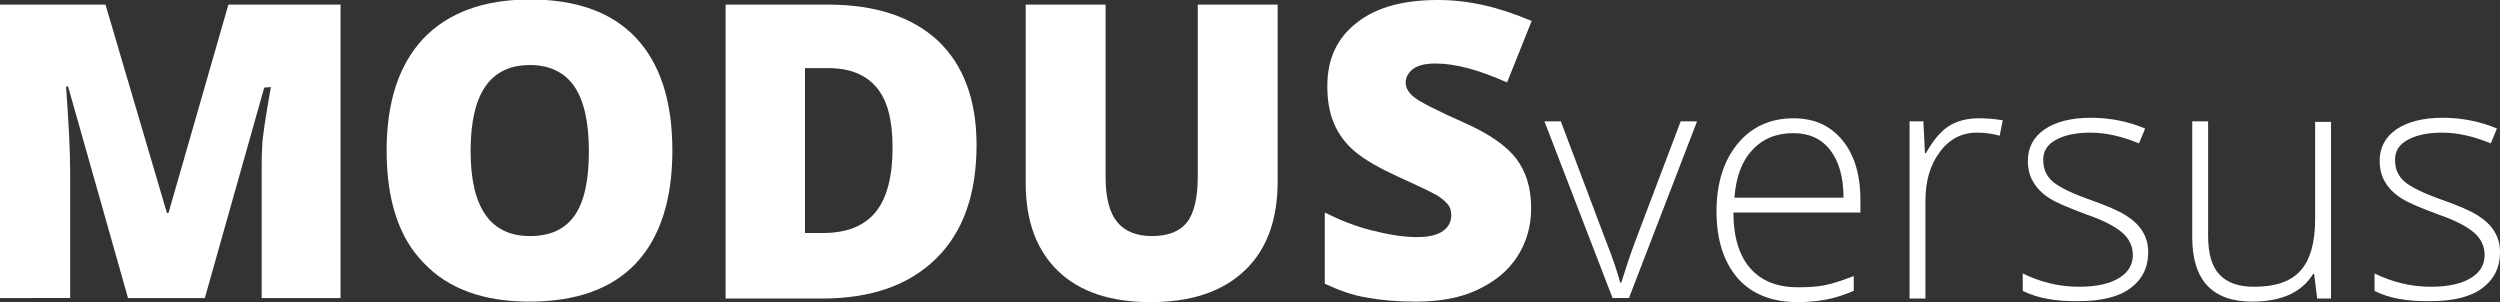 <?xml version="1.0" encoding="utf-8"?>
<svg version="1.1" xmlns="http://www.w3.org/2000/svg" xmlns:xlink="http://www.w3.org/1999/xlink" viewBox="0 0 488.2 59" xml:space="preserve">
	<rect x="0" y="0" width="488.2" height="59" fill="#333333" stroke="none"/>
	<g fill="#FFFFFF">
		<path d="M0,58.2V0.9h20.6l12,40.7l0.3,0L44.6,0.9h21.9v57.3H51.1V33.1c0-1.3,0-2.8,0.1-4.4c0-1.6,0.6-5.5,1.7-11.7l-1.3,0.1
			L40,58.2H25L13.3,16.9h-0.4c0.5,7,0.8,12.5,0.8,16.4v24.9H0z"/>
		<path d="M75.5,29.4c0-9.5,2.4-16.8,7.2-21.9c4.8-5,11.7-7.6,20.8-7.6c9.1,0,16,2.5,20.7,7.5c4.7,5,7.1,12.3,7.1,22
			c0,9.6-2.4,17-7.1,22c-4.7,5-11.7,7.5-20.8,7.5c-9,0-15.9-2.5-20.7-7.6C77.9,46.4,75.5,39.1,75.5,29.4z M91.9,29.5
			c0,11.1,3.9,16.6,11.6,16.6c3.9,0,6.8-1.3,8.7-4c1.9-2.7,2.8-6.9,2.8-12.6c0-5.7-1-10-2.9-12.7s-4.8-4.1-8.6-4.1
			C95.7,12.7,91.9,18.3,91.9,29.5z"/>
		<path d="M141.7,58.2V0.9h20c9.3,0,16.4,2.4,21.4,7c5,4.7,7.6,11.5,7.6,20.4c0,9.6-2.6,17-7.9,22.2s-12.7,7.8-22.3,7.8H141.7z
			 M157.3,45.5h3.4c4.7,0,8.1-1.4,10.3-4.1c2.2-2.7,3.3-6.9,3.3-12.6c0-5.3-1-9.2-3.1-11.7c-2.1-2.5-5.2-3.8-9.5-3.8h-4.5V45.5z"/>
		<path d="M200.3,35.8V0.9h15.6v33.7c0,4.1,0.8,7,2.3,8.8c1.5,1.8,3.8,2.7,6.7,2.7c3.2,0,5.5-0.9,6.9-2.7c1.4-1.8,2.1-4.8,2.1-8.9
			V0.9h15.6v34.5c0,7.5-2.1,13.3-6.4,17.4c-4.3,4.1-10.4,6.2-18.4,6.2c-7.8,0-13.8-2-18-6S200.3,43.3,200.3,35.8z"/>
		<path d="M258.7,55.4V41.5c3,1.5,6,2.7,9.2,3.5c3.2,0.8,6.1,1.3,8.8,1.3c2.3,0,4-0.4,5.1-1.2c1.1-0.8,1.6-1.8,1.6-3.1
			c0-0.8-0.2-1.5-0.6-2s-1.1-1.2-2.1-1.8c-1-0.6-3.5-1.8-7.7-3.7c-3.7-1.7-6.5-3.3-8.4-4.9c-1.9-1.6-3.2-3.4-4.1-5.5
			c-0.9-2.1-1.3-4.5-1.3-7.3c0-5.3,1.9-9.4,5.8-12.4c3.8-3,9.1-4.4,15.8-4.4c6,0,12,1.4,18.3,4.1l-4.8,12c-5.4-2.4-10-3.7-14-3.7
			c-2,0-3.5,0.4-4.4,1.1c-0.9,0.7-1.4,1.6-1.4,2.6c0,1.1,0.6,2.1,1.8,3c1.2,0.9,4.3,2.5,9.5,4.8c5,2.2,8.4,4.6,10.3,7.1
			s2.9,5.7,2.9,9.6c0,3.6-0.9,6.7-2.7,9.5c-1.8,2.8-4.4,4.9-7.8,6.5s-7.4,2.3-12,2.3c-3.8,0-7-0.3-9.6-0.8
			C264.2,57.7,261.5,56.7,258.7,55.4z"/>
		<path d="M301.6,23.7h3.2l8.9,23.6c1.2,3,2.1,5.7,2.7,7.9h0.2c0.9-2.9,1.8-5.6,2.7-8l8.9-23.5h3.2l-13.3,34.5h-3.2L301.6,23.7z"/>
		<path d="M335.2,41.3c0-5.5,1.4-9.9,4.1-13.2c2.7-3.3,6.4-5,10.9-5c4.1,0,7.2,1.4,9.6,4.3c2.3,2.8,3.5,6.7,3.5,11.6v2.5h-24.8
			c0,4.7,1.1,8.4,3.3,10.9c2.2,2.5,5.3,3.7,9.3,3.7c2,0,3.7-0.1,5.2-0.4c1.5-0.3,3.4-0.9,5.7-1.8v2.9c-1.9,0.8-3.7,1.4-5.4,1.7
			c-1.6,0.3-3.5,0.5-5.5,0.5c-5,0-8.9-1.5-11.7-4.6C336.6,51.2,335.2,46.8,335.2,41.3z M338.7,38.6H360c0-4-0.9-7.1-2.6-9.3
			c-1.7-2.2-4.1-3.3-7.2-3.3c-3.3,0-6,1.1-8,3.3C340.2,31.4,339,34.5,338.7,38.6z"/>
		<path d="M372.9,58.2V23.7h2.7l0.3,6.2h0.2c1.4-2.5,2.9-4.3,4.5-5.3c1.6-1,3.6-1.5,5.8-1.5c1.5,0,3,0.1,4.7,0.4l-0.6,3
			c-1.4-0.4-2.9-0.6-4.5-0.6c-2.9,0-5.4,1.3-7.2,3.8c-1.9,2.5-2.8,5.7-2.8,9.5v19.1H372.9z"/>
		<path d="M395,56.8v-3.4c3.5,1.7,7.1,2.6,11,2.6c3.4,0,6-0.6,7.8-1.7c1.8-1.1,2.7-2.6,2.7-4.5c0-1.7-0.7-3.2-2.1-4.4
			c-1.4-1.2-3.7-2.4-6.9-3.5c-3.5-1.3-5.9-2.3-7.3-3.2c-1.4-0.9-2.4-1.9-3.1-3.1c-0.7-1.1-1.1-2.5-1.1-4.2c0-2.6,1.1-4.6,3.2-6.1
			c2.2-1.5,5.2-2.3,9.1-2.3c3.7,0,7.3,0.7,10.6,2.1l-1.2,2.9c-3.4-1.4-6.5-2.1-9.5-2.1c-2.8,0-5.1,0.5-6.7,1.4
			c-1.7,0.9-2.5,2.2-2.5,3.9c0,1.8,0.6,3.2,1.9,4.3c1.3,1.1,3.8,2.3,7.5,3.6c3.1,1.1,5.4,2.1,6.8,3c1.4,0.9,2.5,1.9,3.2,3.1
			c0.7,1.1,1.1,2.5,1.1,4c0,3.1-1.2,5.4-3.5,7.1s-5.7,2.5-10,2.5C401.4,58.9,397.8,58.2,395,56.8z"/>
		<path d="M428.1,46.3V23.7h3.1v22.3c0,3.5,0.7,6,2.2,7.6s3.7,2.4,6.8,2.4c4.1,0,7.1-1,9-3.1c1.9-2.1,2.9-5.4,2.9-10.1v-19h3.1v34.5
			h-2.7l-0.6-4.8h-0.2c-2.2,3.6-6.2,5.4-11.9,5.4C432,58.9,428.1,54.7,428.1,46.3z"/>
		<path d="M463.7,56.8v-3.4c3.5,1.7,7.1,2.6,11,2.6c3.4,0,6-0.6,7.8-1.7c1.8-1.1,2.7-2.6,2.7-4.5c0-1.7-0.7-3.2-2.1-4.4
			c-1.4-1.2-3.7-2.4-6.9-3.5c-3.5-1.3-5.9-2.3-7.3-3.2c-1.4-0.9-2.4-1.9-3.1-3.1c-0.7-1.1-1.1-2.5-1.1-4.2c0-2.6,1.1-4.6,3.2-6.1
			c2.2-1.5,5.2-2.3,9.1-2.3c3.7,0,7.3,0.7,10.6,2.1l-1.2,2.9c-3.4-1.4-6.5-2.1-9.5-2.1c-2.8,0-5.1,0.5-6.7,1.4
			c-1.7,0.9-2.5,2.2-2.5,3.9c0,1.8,0.6,3.2,1.9,4.3c1.3,1.1,3.8,2.3,7.5,3.6c3.1,1.1,5.4,2.1,6.8,3c1.4,0.9,2.5,1.9,3.2,3.1
			c0.7,1.1,1.1,2.5,1.1,4c0,3.1-1.2,5.4-3.5,7.1s-5.7,2.5-10,2.5C470,58.9,466.4,58.2,463.7,56.8z"/>
	</g>
</svg>
